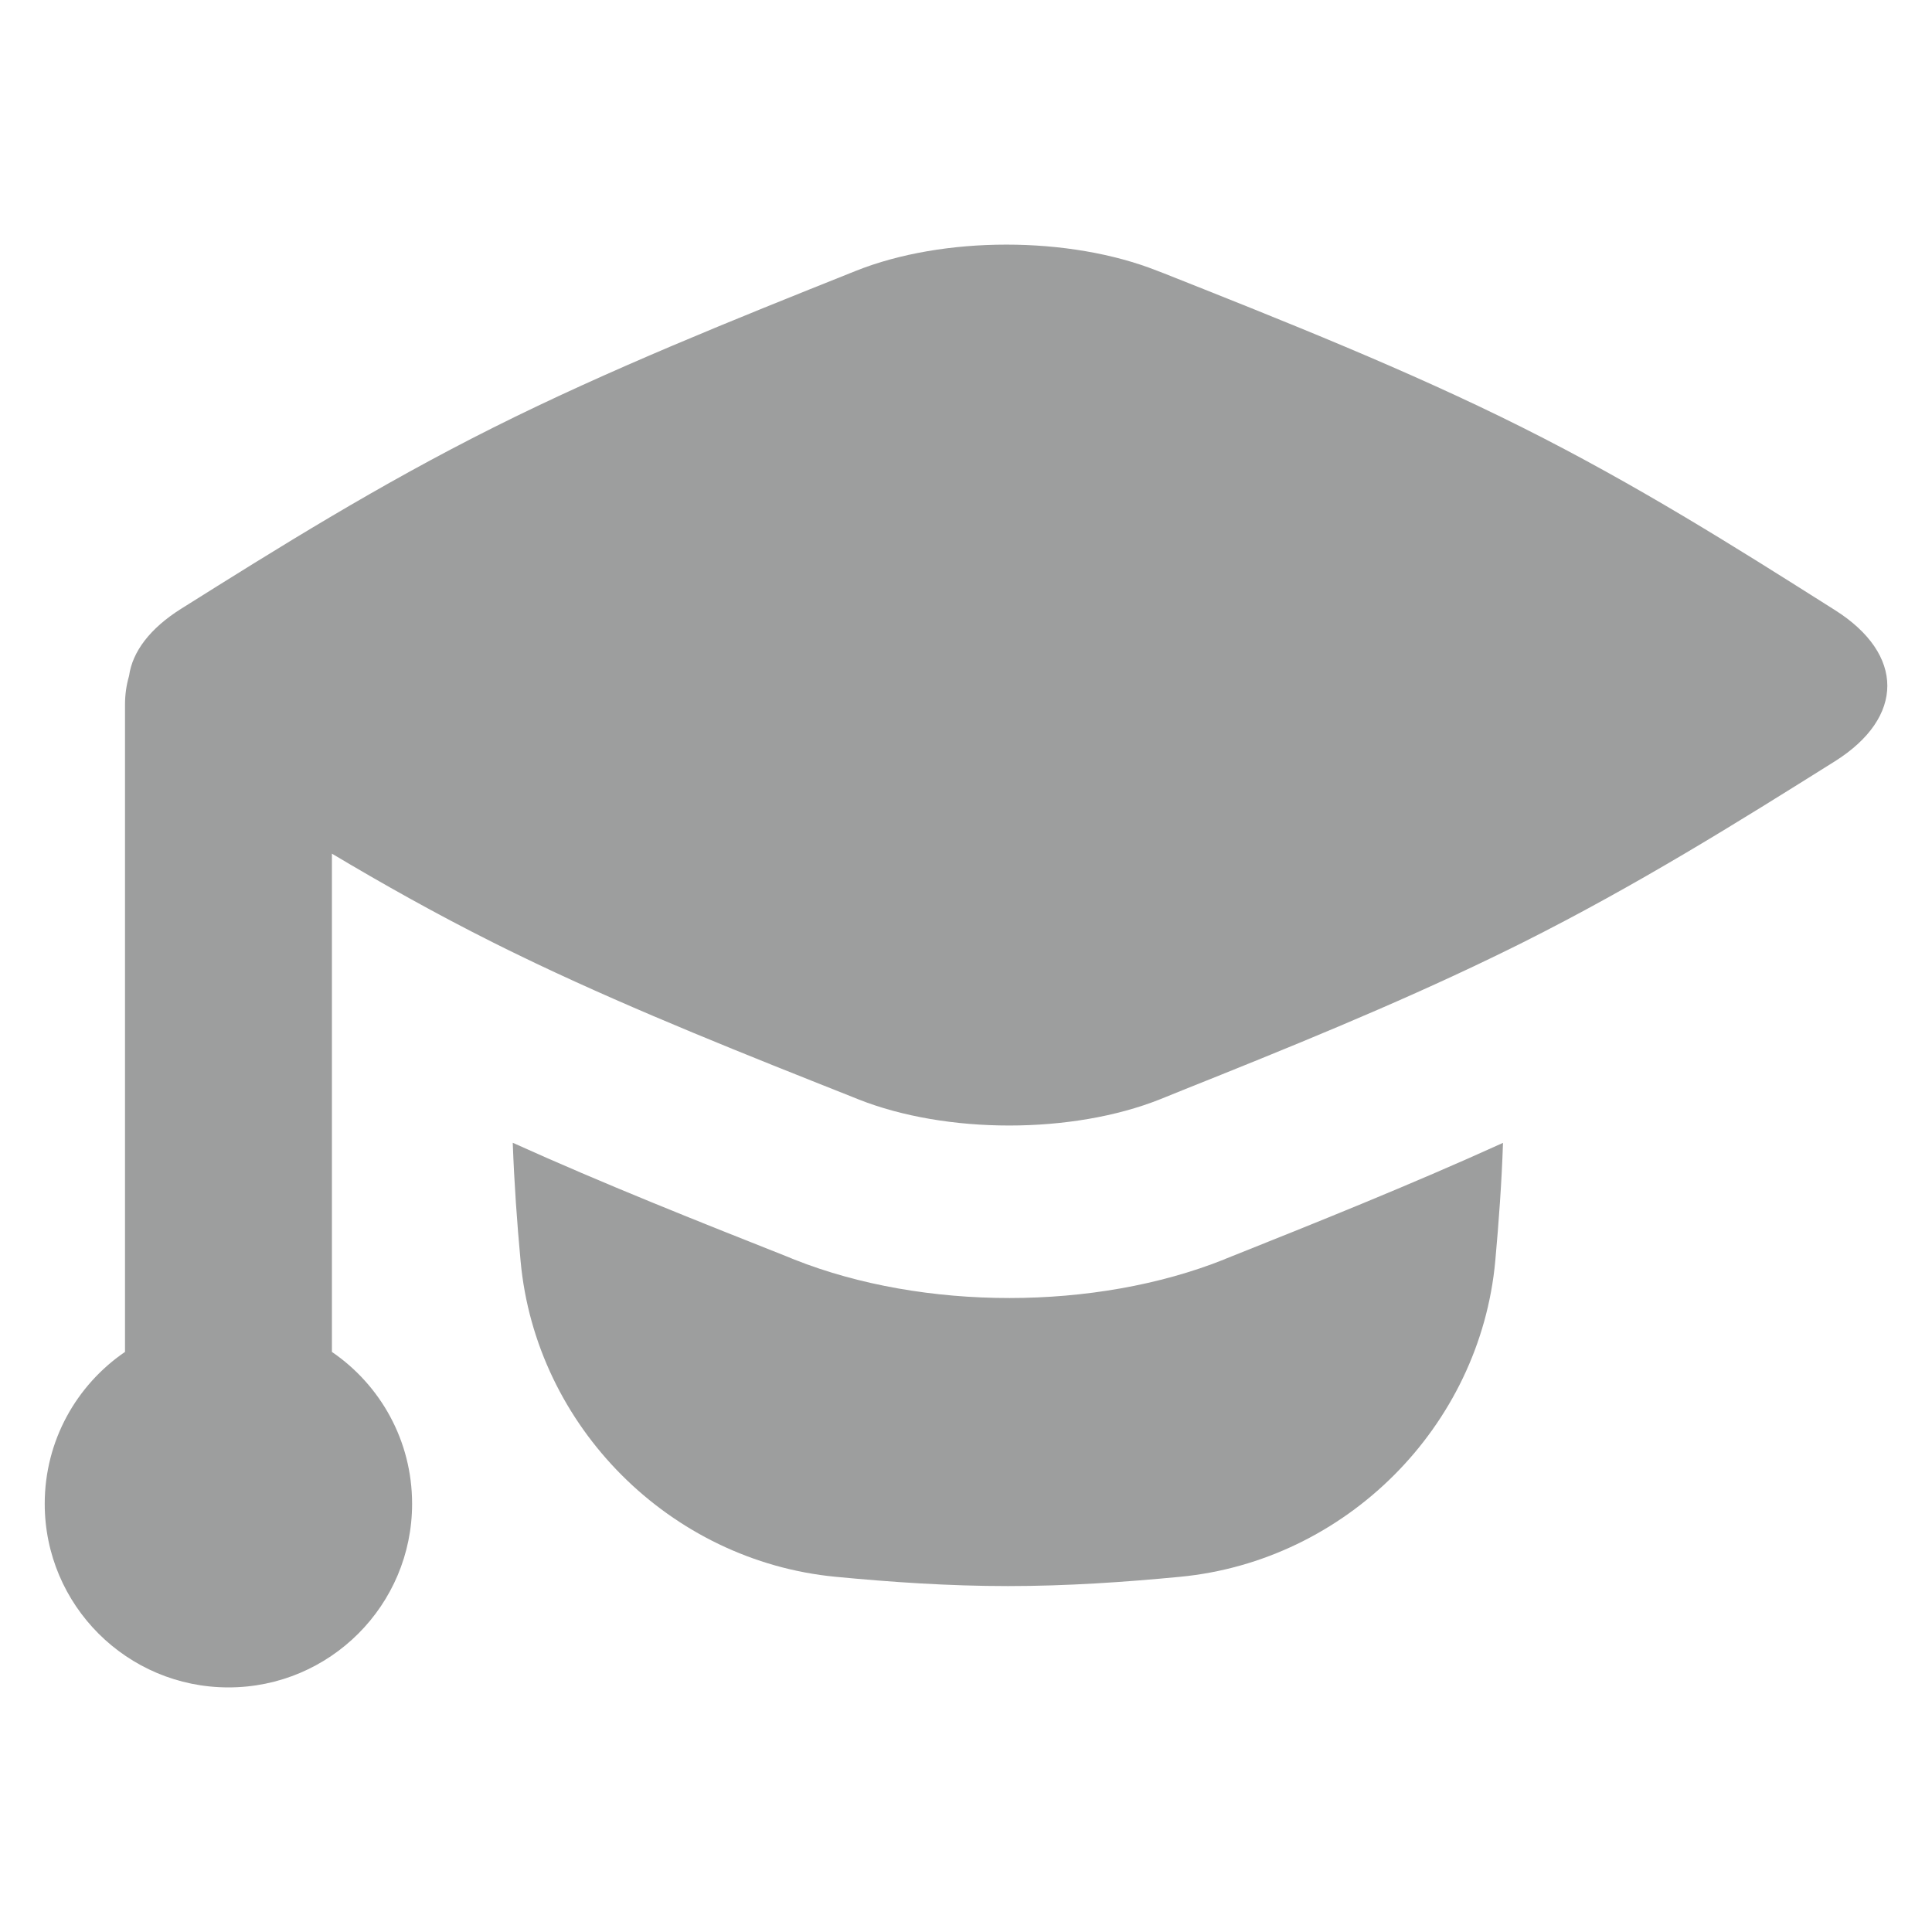 <svg width="20" height="20" viewBox="0 0 20 20" fill="none" xmlns="http://www.w3.org/2000/svg">
<path fill-rule="evenodd" clip-rule="evenodd" d="M1.336 6.997C1.37 6.749 1.55 6.506 1.875 6.302C2.875 5.674 3.912 5.024 5.109 4.425C6.305 3.826 7.603 3.306 8.857 2.805C9.766 2.441 11.07 2.442 11.982 2.804L12.05 2.83C13.292 3.323 14.578 3.833 15.759 4.425C16.939 5.016 17.959 5.66 18.942 6.282L18.996 6.316C19.718 6.773 19.719 7.426 18.993 7.882C17.993 8.509 16.955 9.159 15.759 9.759C15.654 9.811 15.549 9.863 15.443 9.914C14.412 10.412 13.316 10.856 12.246 11.284L12.011 11.379C11.101 11.742 9.797 11.742 8.885 11.38L8.818 11.353C7.731 10.922 6.61 10.477 5.556 9.977L5.425 9.914C5.318 9.863 5.213 9.811 5.109 9.759C4.516 9.462 3.964 9.152 3.436 8.837V13.995C3.938 14.338 4.266 14.914 4.266 15.567C4.266 16.617 3.415 17.468 2.365 17.468C1.315 17.468 0.463 16.617 0.463 15.567C0.463 14.914 0.792 14.338 1.294 13.995V7.296C1.294 7.192 1.308 7.092 1.336 6.997ZM5.308 11.83C5.323 12.246 5.352 12.655 5.389 13.053C5.546 14.77 6.937 16.159 8.651 16.323C9.226 16.378 9.822 16.419 10.434 16.419C11.045 16.419 11.642 16.378 12.216 16.323C13.93 16.159 15.322 14.77 15.479 13.053C15.515 12.655 15.545 12.247 15.559 11.831C14.592 12.27 13.604 12.665 12.687 13.031L12.674 13.037C11.338 13.571 9.561 13.569 8.226 13.04L8.13 13.001C7.229 12.644 6.258 12.259 5.308 11.83Z" fill="#9D9E9E"/>
</svg>
